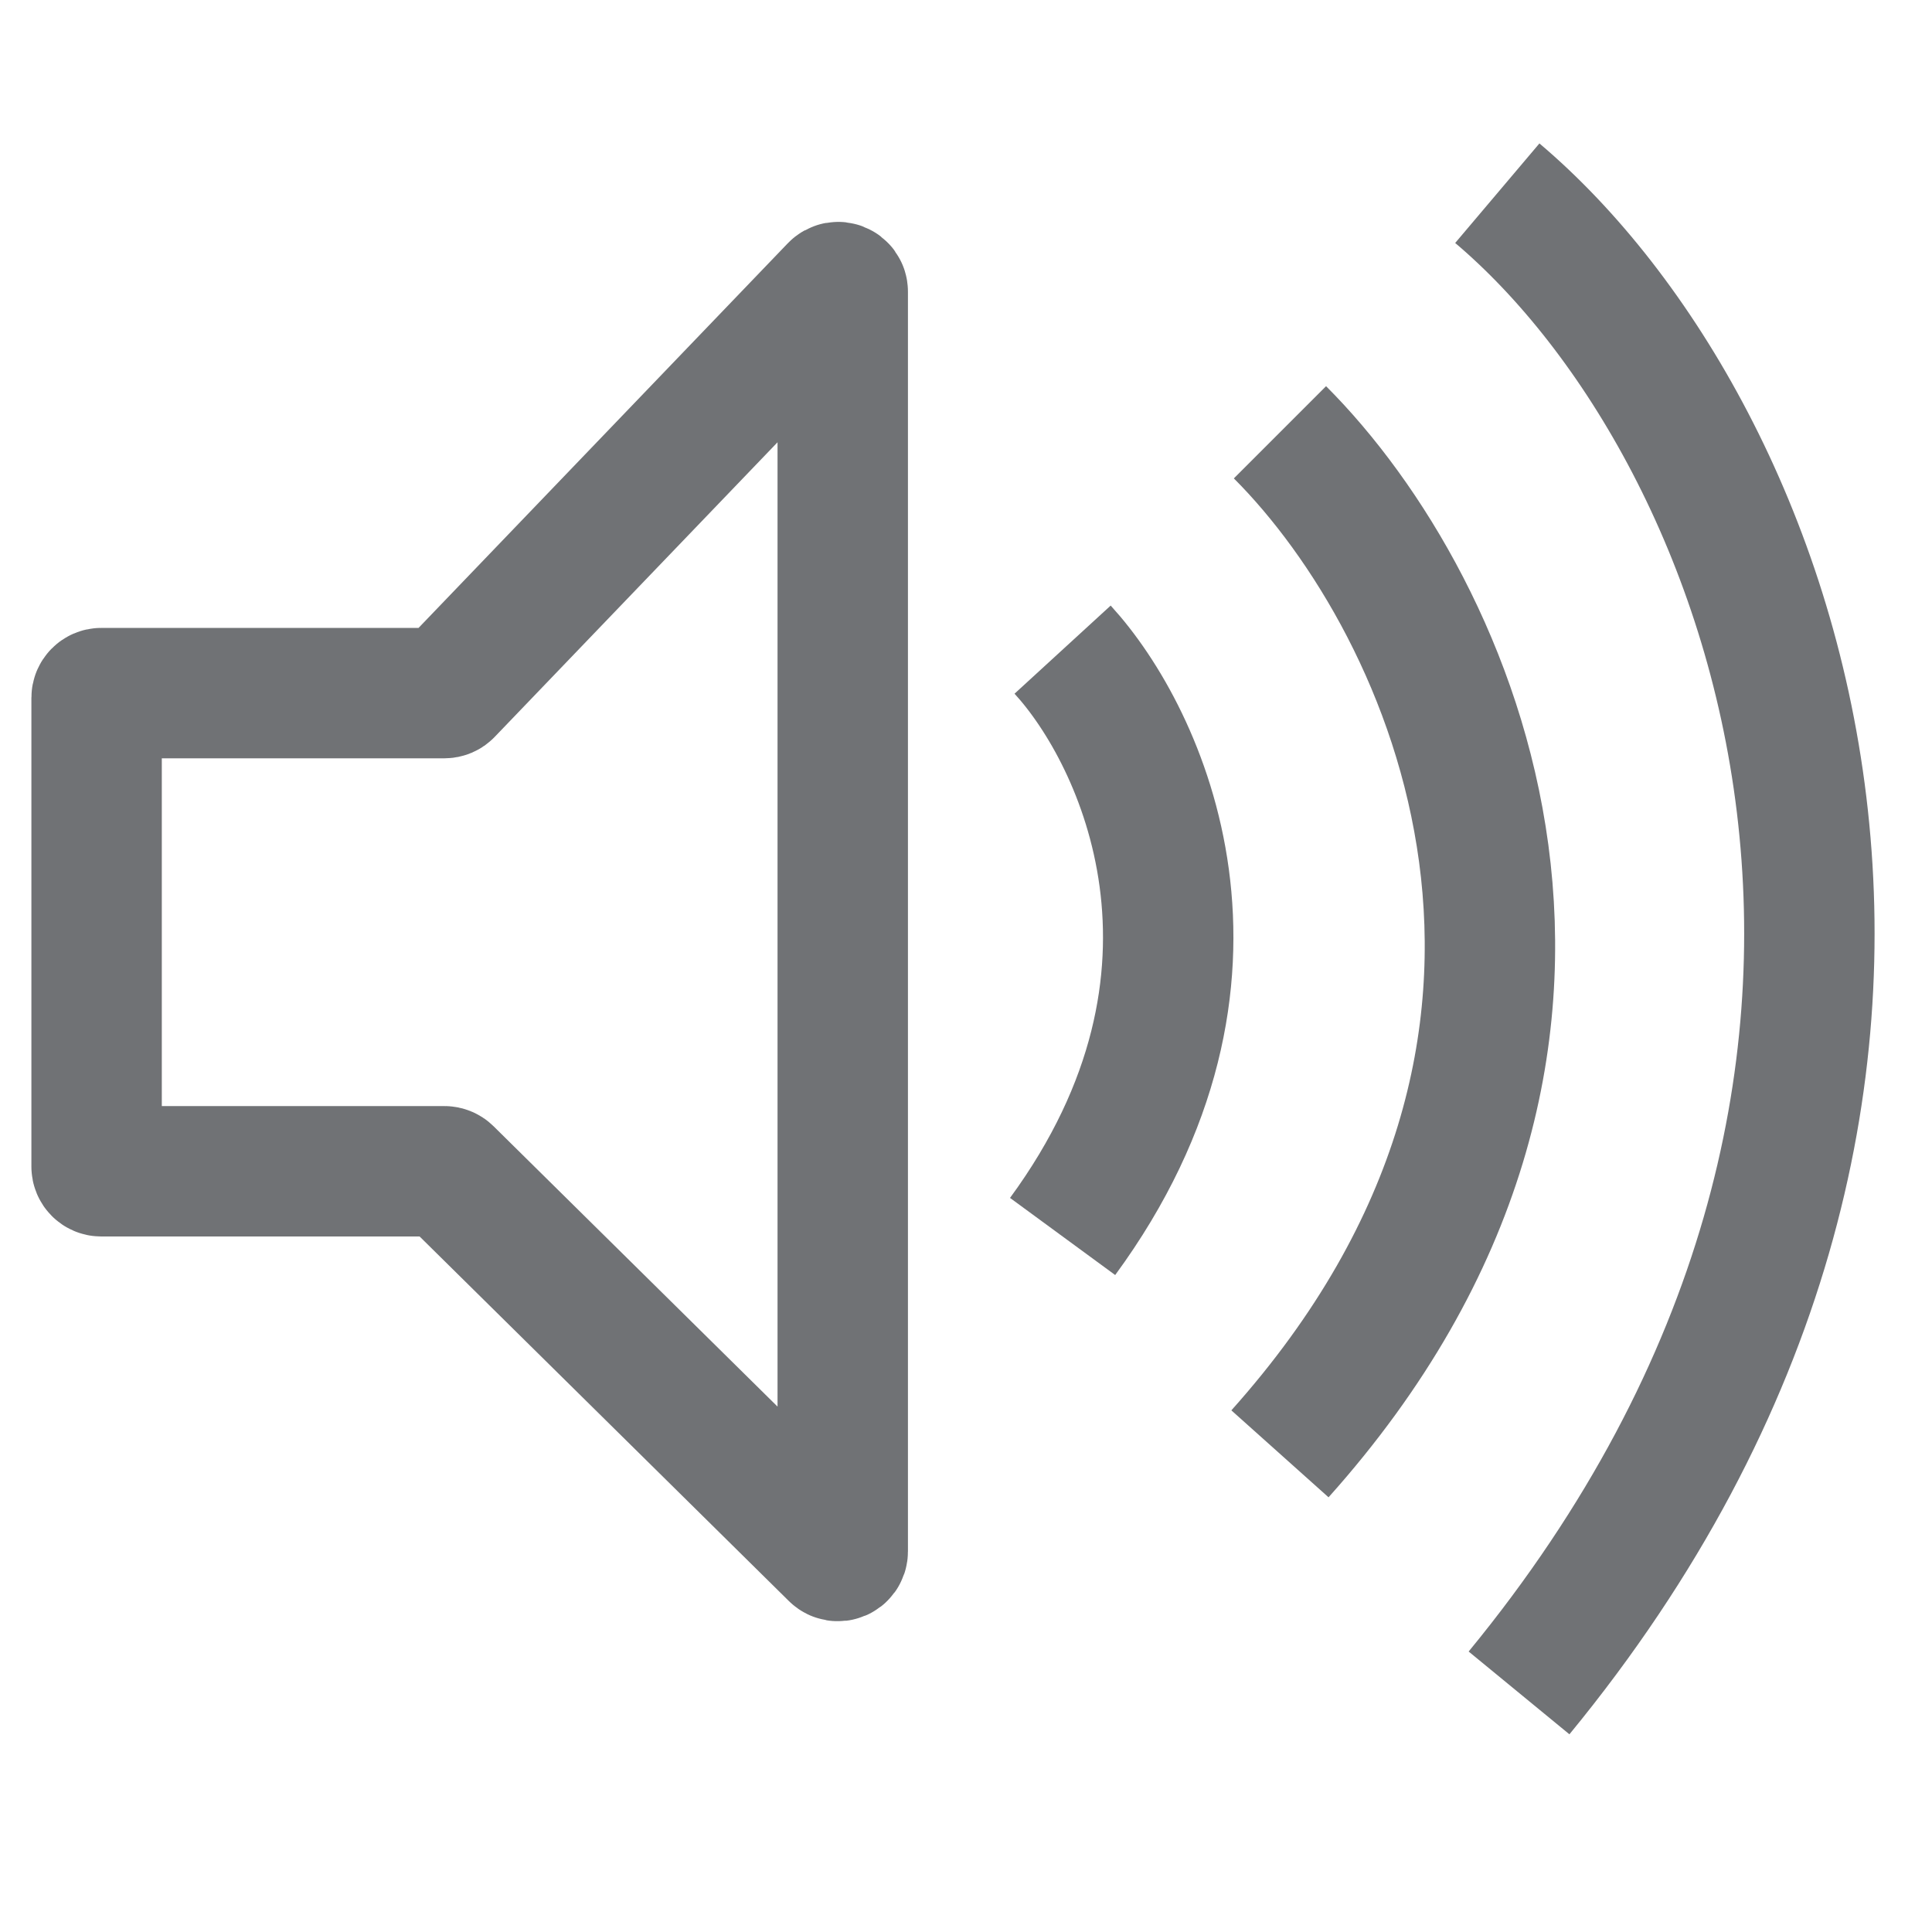 <svg width="20" height="20" viewBox="0 0 20 20" fill="none" xmlns="http://www.w3.org/2000/svg">
<path d="M11 6.725C11.825 7.625 12.98 10.1 11 12.8" stroke="#707275" stroke-width="1.35"/>
<path d="M13.25 4.475C15.05 6.275 17.075 10.775 13.25 15.05" stroke="#707275" stroke-width="1.35"/>
<path d="M15.5 2C18.425 4.475 20.9 11.225 15.725 17.525" stroke="#707275" stroke-width="1.35"/>
<path d="M8.724 16.06V3.02C8.724 2.977 8.671 2.955 8.641 2.987L4.635 7.16C4.626 7.17 4.613 7.175 4.6 7.175L1.048 7.175C1.022 7.175 1 7.197 1 7.223V12.077C1 12.104 1.022 12.125 1.048 12.125H4.601C4.613 12.125 4.626 12.13 4.635 12.139L8.641 16.094C8.672 16.124 8.724 16.102 8.724 16.06Z" stroke="#707275" stroke-width="1.35"/>
</svg>
